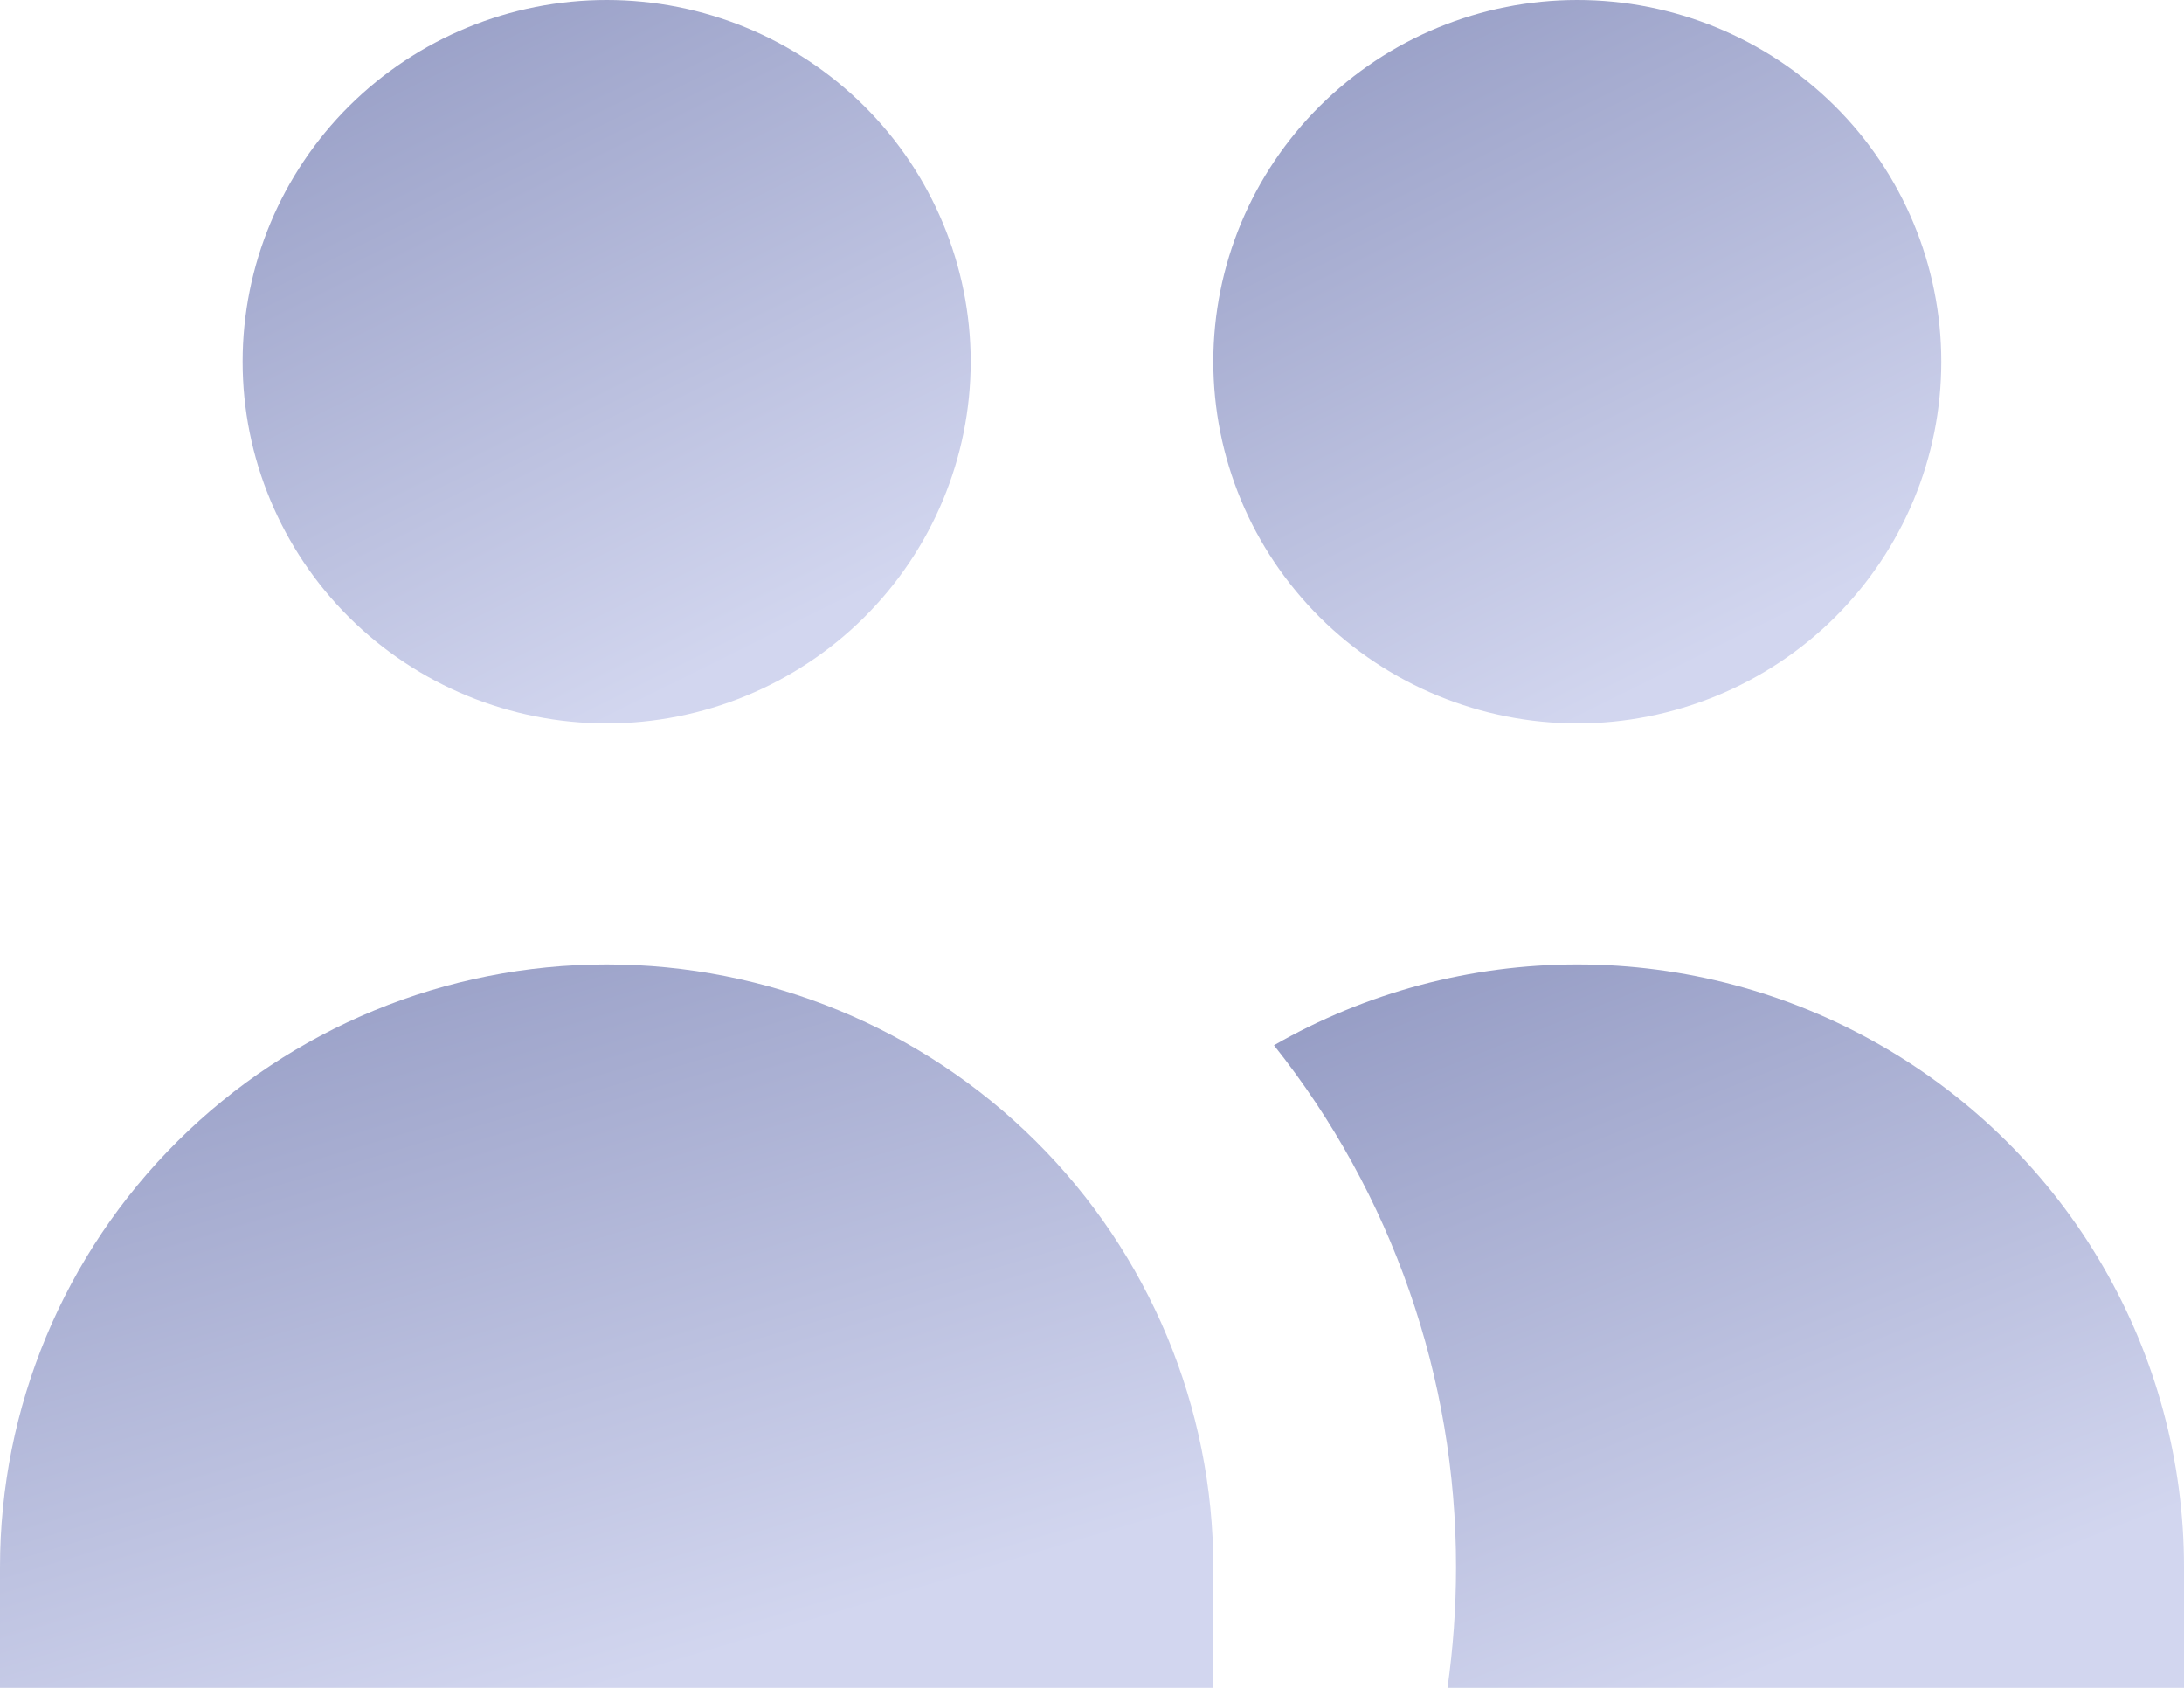 <svg width="22" height="17" viewBox="0 0 22 17" fill="none" xmlns="http://www.w3.org/2000/svg">
<path d="M9.778 3.643C9.778 4.609 9.391 5.536 8.704 6.219C8.016 6.902 7.083 7.286 6.111 7.286C5.139 7.286 4.206 6.902 3.518 6.219C2.831 5.536 2.444 4.609 2.444 3.643C2.444 2.677 2.831 1.75 3.518 1.067C4.206 0.384 5.139 0 6.111 0C7.083 0 8.016 0.384 8.704 1.067C9.391 1.75 9.778 2.677 9.778 3.643Z" fill="url(#paint0_linear)"/>
<path d="M19.555 3.643C19.555 4.121 19.461 4.595 19.276 5.037C19.092 5.479 18.822 5.88 18.482 6.219C18.141 6.557 17.737 6.825 17.292 7.008C16.847 7.191 16.37 7.286 15.889 7.286C15.407 7.286 14.931 7.191 14.486 7.008C14.041 6.825 13.637 6.557 13.296 6.219C12.956 5.88 12.685 5.479 12.501 5.037C12.317 4.595 12.222 4.121 12.222 3.643C12.222 2.677 12.608 1.75 13.296 1.067C13.984 0.384 14.916 0 15.889 0C16.861 0 17.794 0.384 18.482 1.067C19.169 1.75 19.555 2.677 19.555 3.643Z" fill="url(#paint1_linear)"/>
<path d="M14.581 17C14.637 16.603 14.667 16.199 14.667 15.786C14.669 13.878 14.023 12.025 12.833 10.528C13.762 9.995 14.816 9.714 15.889 9.714C16.962 9.714 18.015 9.995 18.944 10.528C19.873 11.061 20.645 11.827 21.181 12.75C21.718 13.673 22 14.72 22 15.786V17H14.581Z" fill="url(#paint2_linear)"/>
<path d="M6.111 9.714C7.732 9.714 9.286 10.354 10.432 11.493C11.578 12.631 12.222 14.175 12.222 15.786V17H0V15.786C0 14.175 0.644 12.631 1.79 11.493C2.936 10.354 4.49 9.714 6.111 9.714Z" fill="url(#paint3_linear)"/>
<defs>
<linearGradient id="paint0_linear" x1="2.444" y1="0" x2="6.073" y2="7.305" gradientUnits="userSpaceOnUse">
<stop stop-color="#9299C2"/>
<stop offset="1" stop-color="#D2D6EF"/>
</linearGradient>
<linearGradient id="paint1_linear" x1="12.222" y1="0" x2="15.851" y2="7.305" gradientUnits="userSpaceOnUse">
<stop stop-color="#9299C2"/>
<stop offset="1" stop-color="#D2D6EF"/>
</linearGradient>
<linearGradient id="paint2_linear" x1="12.833" y1="9.714" x2="15.959" y2="17.579" gradientUnits="userSpaceOnUse">
<stop stop-color="#9299C2"/>
<stop offset="1" stop-color="#D2D6EF"/>
</linearGradient>
<linearGradient id="paint3_linear" x1="0" y1="9.714" x2="2.493" y2="18.078" gradientUnits="userSpaceOnUse">
<stop stop-color="#9299C2"/>
<stop offset="1" stop-color="#D2D6EF"/>
</linearGradient>
</defs>
</svg>
